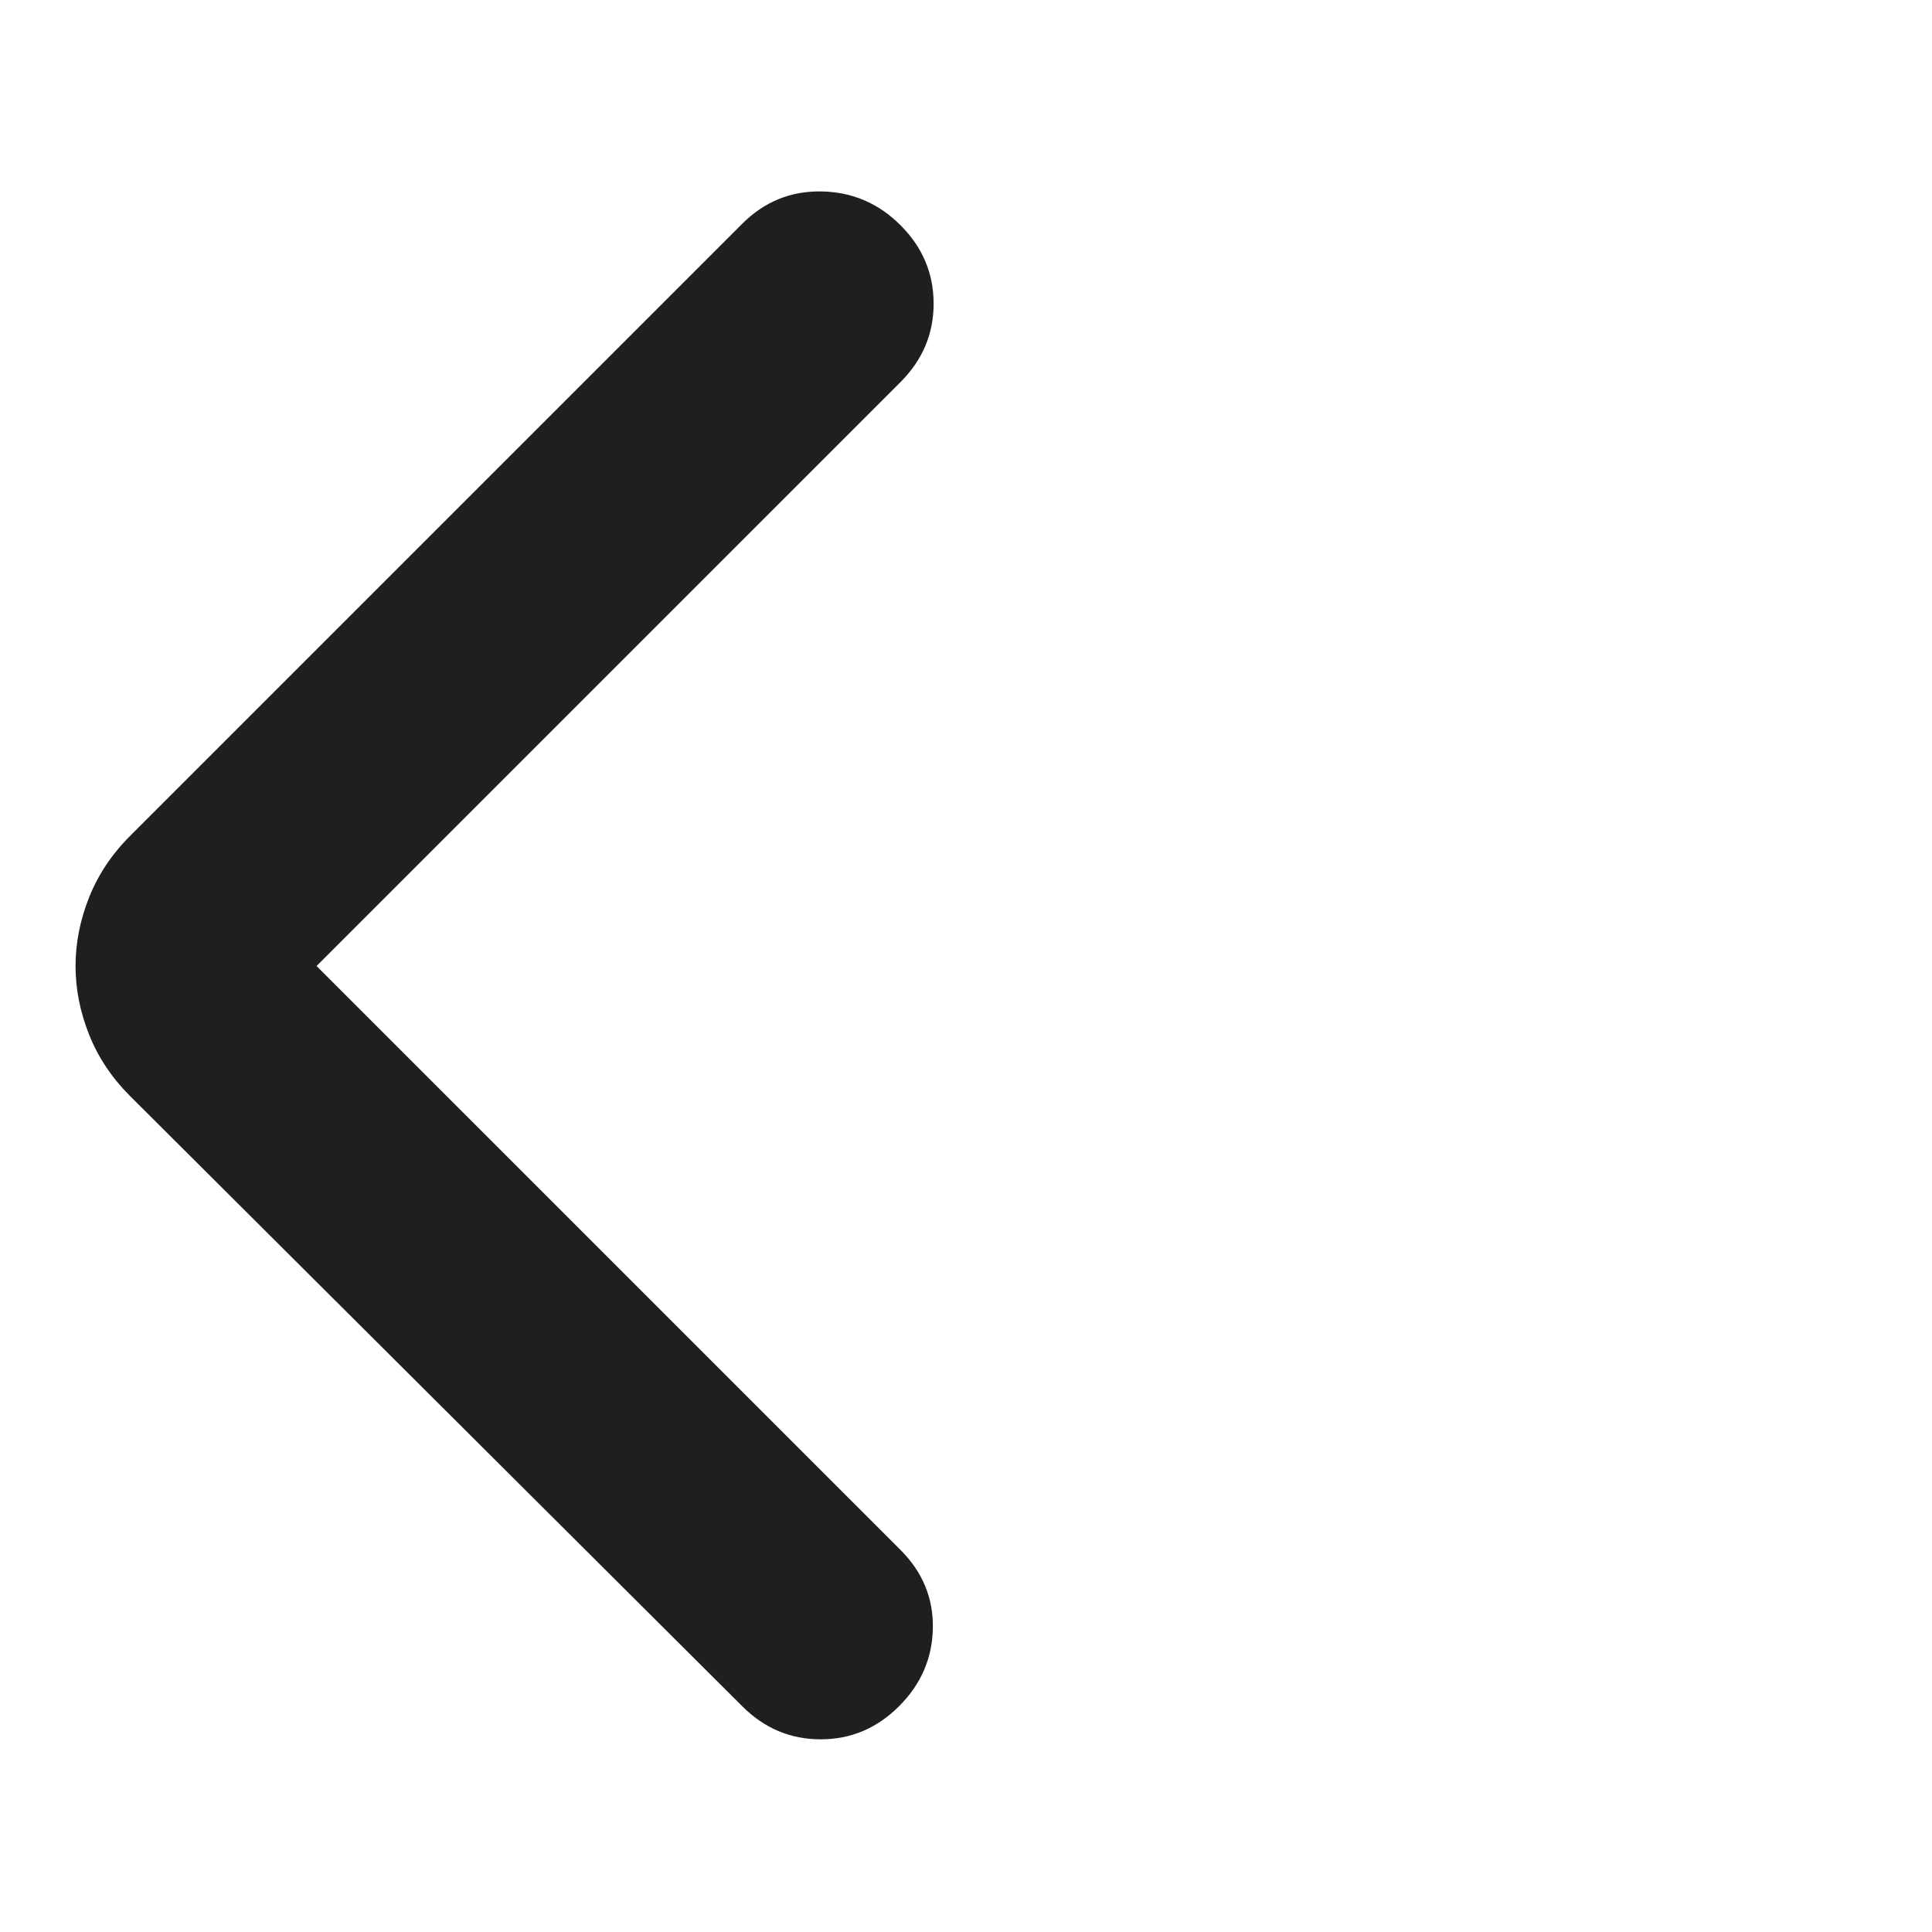 <svg xmlns="http://www.w3.org/2000/svg" height="24px" viewBox="0 -960 960 960" width="24px" fill="#1f1f1f"><path d="m157.3-480 290.18 290.17q16.43 16.44 16.05 38.83-.38 22.39-16.81 38.83-16.44 16.43-38.95 16.43t-38.94-16.43L64.65-415.35q-13.67-13.67-20.39-30.58-6.72-16.92-6.72-34.07t6.72-34.07q6.72-16.91 20.39-30.58l304.18-304.18q16.43-16.43 39.32-16.05 22.89.38 39.33 16.81 16.43 16.44 16.43 38.95t-16.43 38.95L157.3-480Z"/></svg>